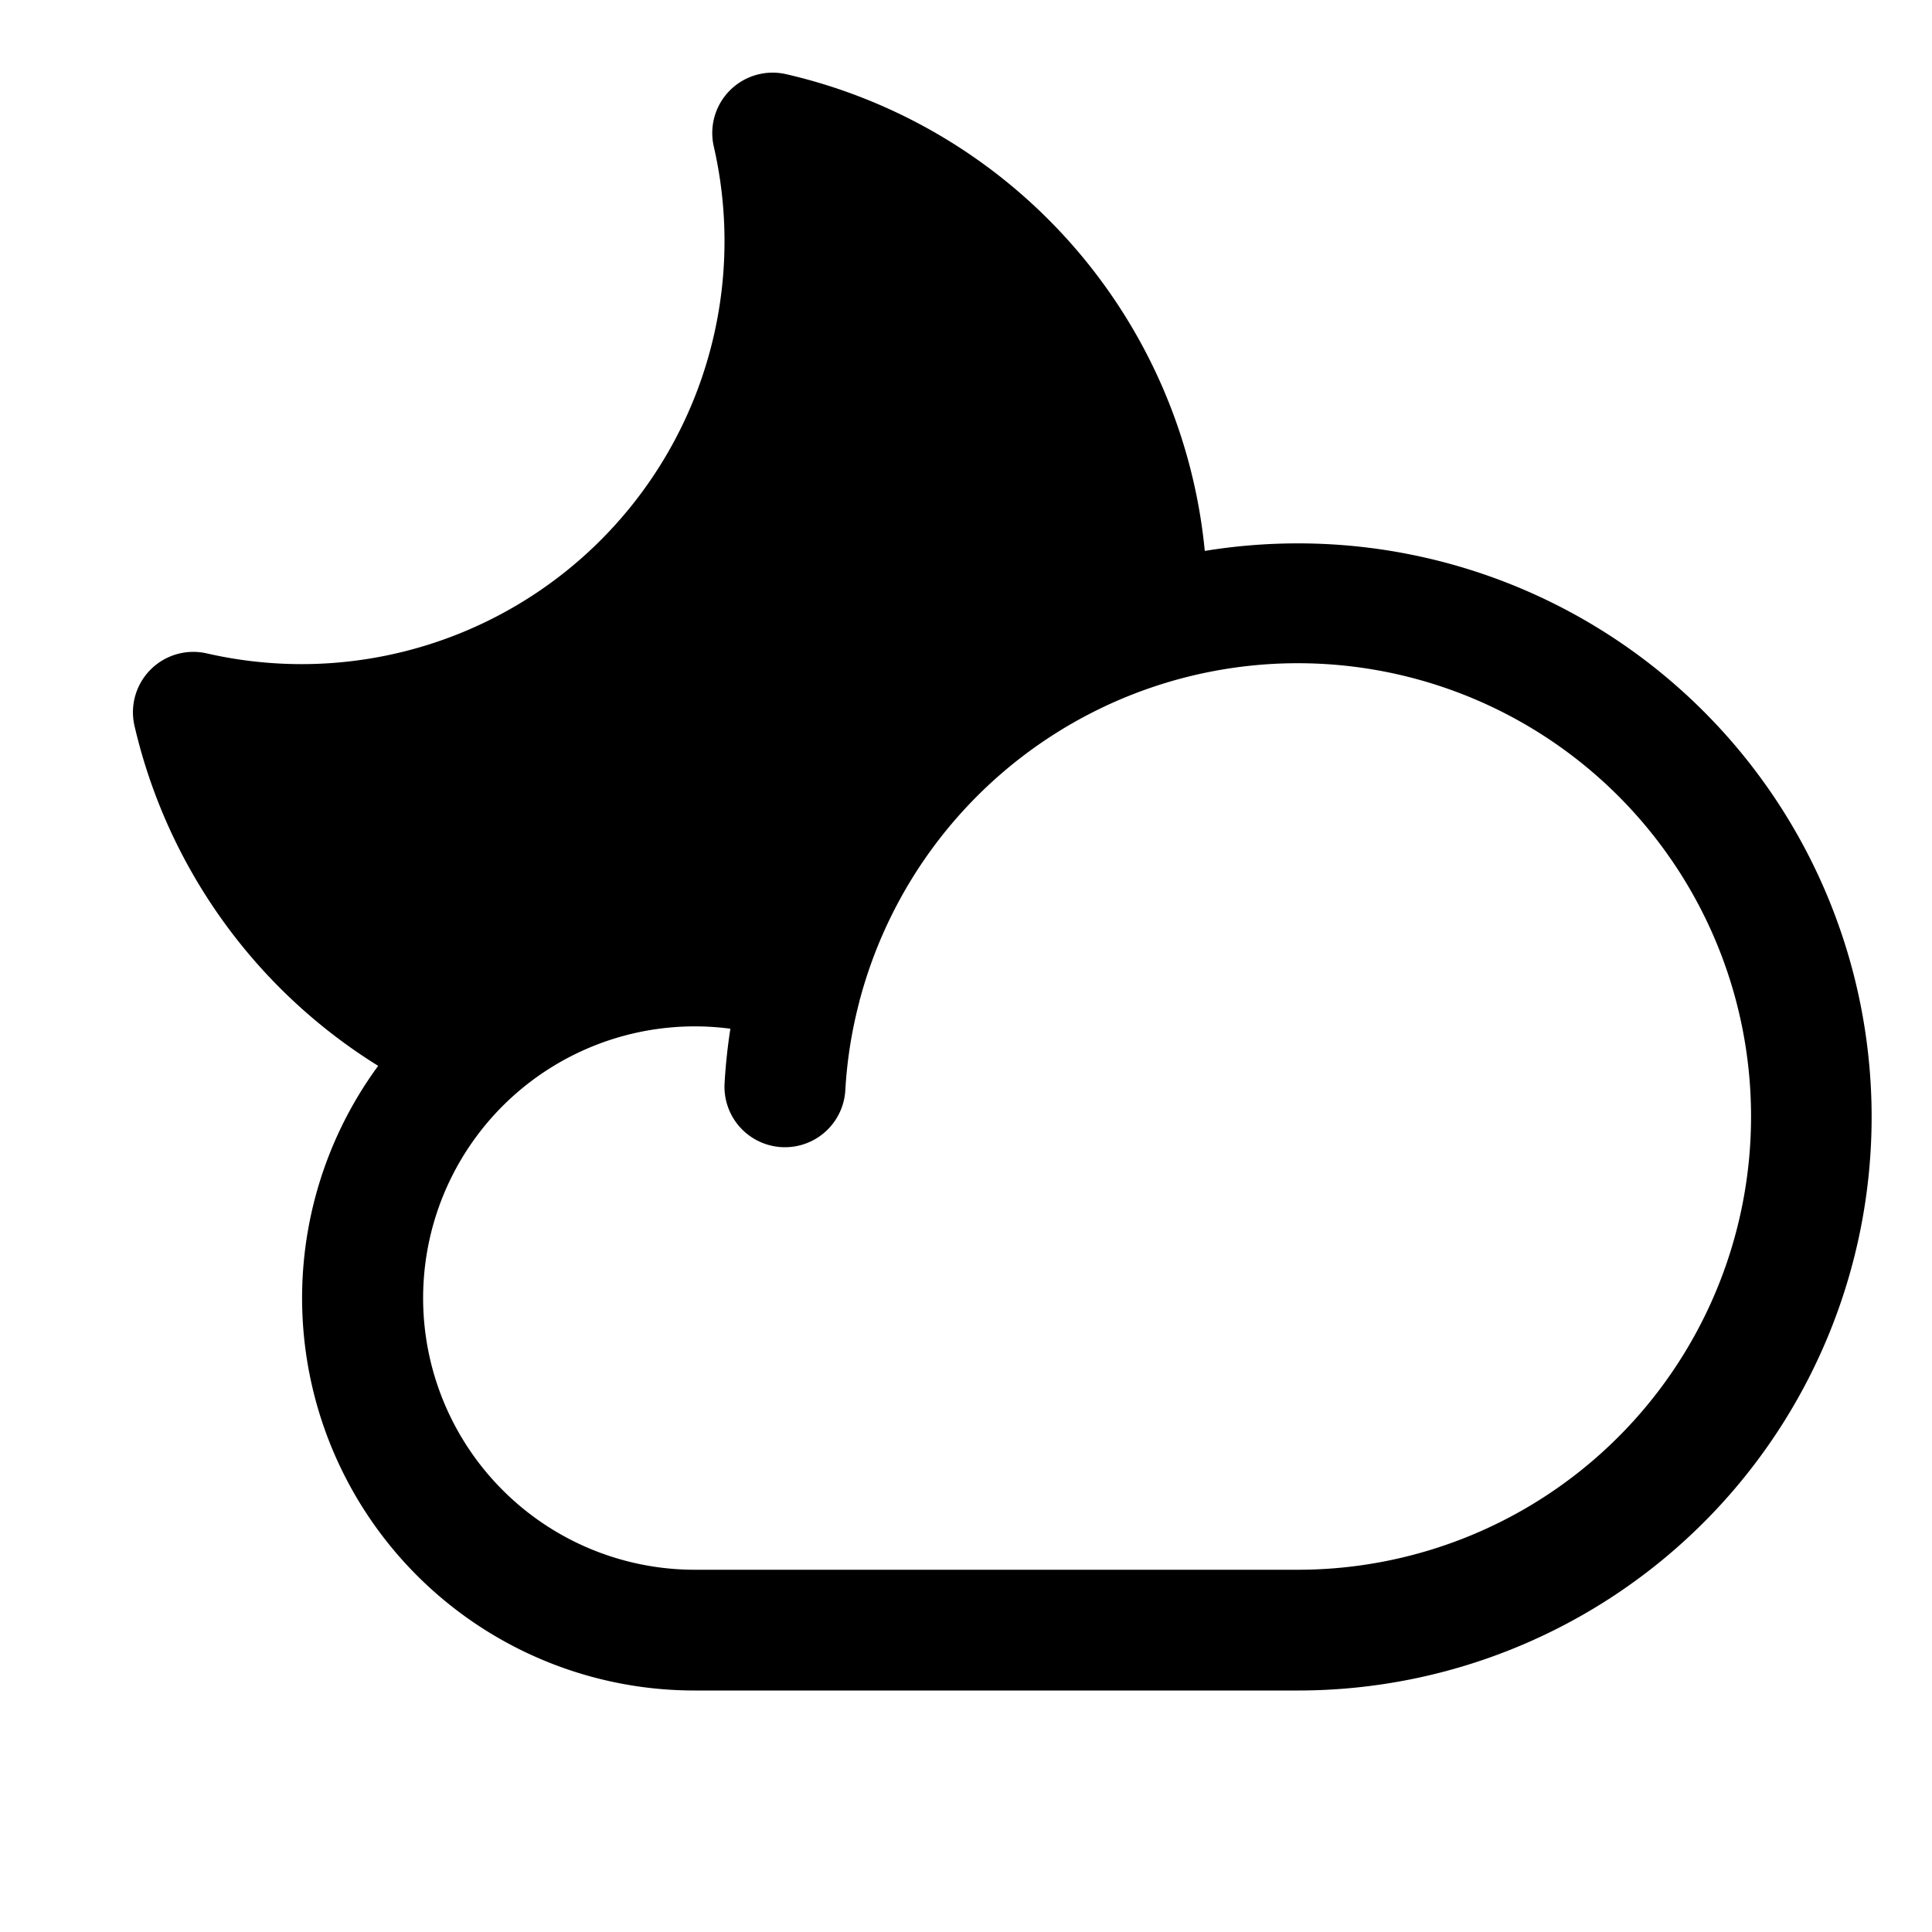 <svg xmlns="http://www.w3.org/2000/svg" width="24" height="24" viewBox="0 0 256 256">
    <path d="M106.31,130.38ZM102.38,17.62h0A64.06,64.06,0,0,1,25.62,94.38h0A64.12,64.12,0,0,0,63,138.93h0a44.08,44.08,0,0,1,43.33-8.54,68.13,68.13,0,0,1,45.47-47.32l.15,0c0-1,.07-2,.07-3A64,64,0,0,0,102.38,17.62Z" class="pr-icon-duotone-secondary"/>
    <path d="M172,72a76.45,76.45,0,0,0-12.36,1A71.93,71.93,0,0,0,104.17,9.83a8,8,0,0,0-9.59,9.58A56.05,56.05,0,0,1,40,88a56.45,56.45,0,0,1-12.59-1.42,8,8,0,0,0-9.59,9.59,72.22,72.22,0,0,0,32.29,45.06A52,52,0,0,0,92,224h80a76,76,0,0,0,0-152ZM37.37,104c.87,0,1.75,0,2.63,0a72.08,72.08,0,0,0,72-72c0-.89,0-1.78,0-2.67a55.63,55.63,0,0,1,32,48,76.28,76.28,0,0,0-43,43.4A52,52,0,0,0,62,129.59,56.22,56.22,0,0,1,37.37,104ZM172,208H92a36,36,0,1,1,4.78-71.69c-.37,2.37-.63,4.79-.77,7.23a8,8,0,0,0,16,.92,58.91,58.91,0,0,1,1.88-11.81c0-.16.09-.32.12-.48A60.06,60.06,0,1,1,172,208Z"/>
</svg>